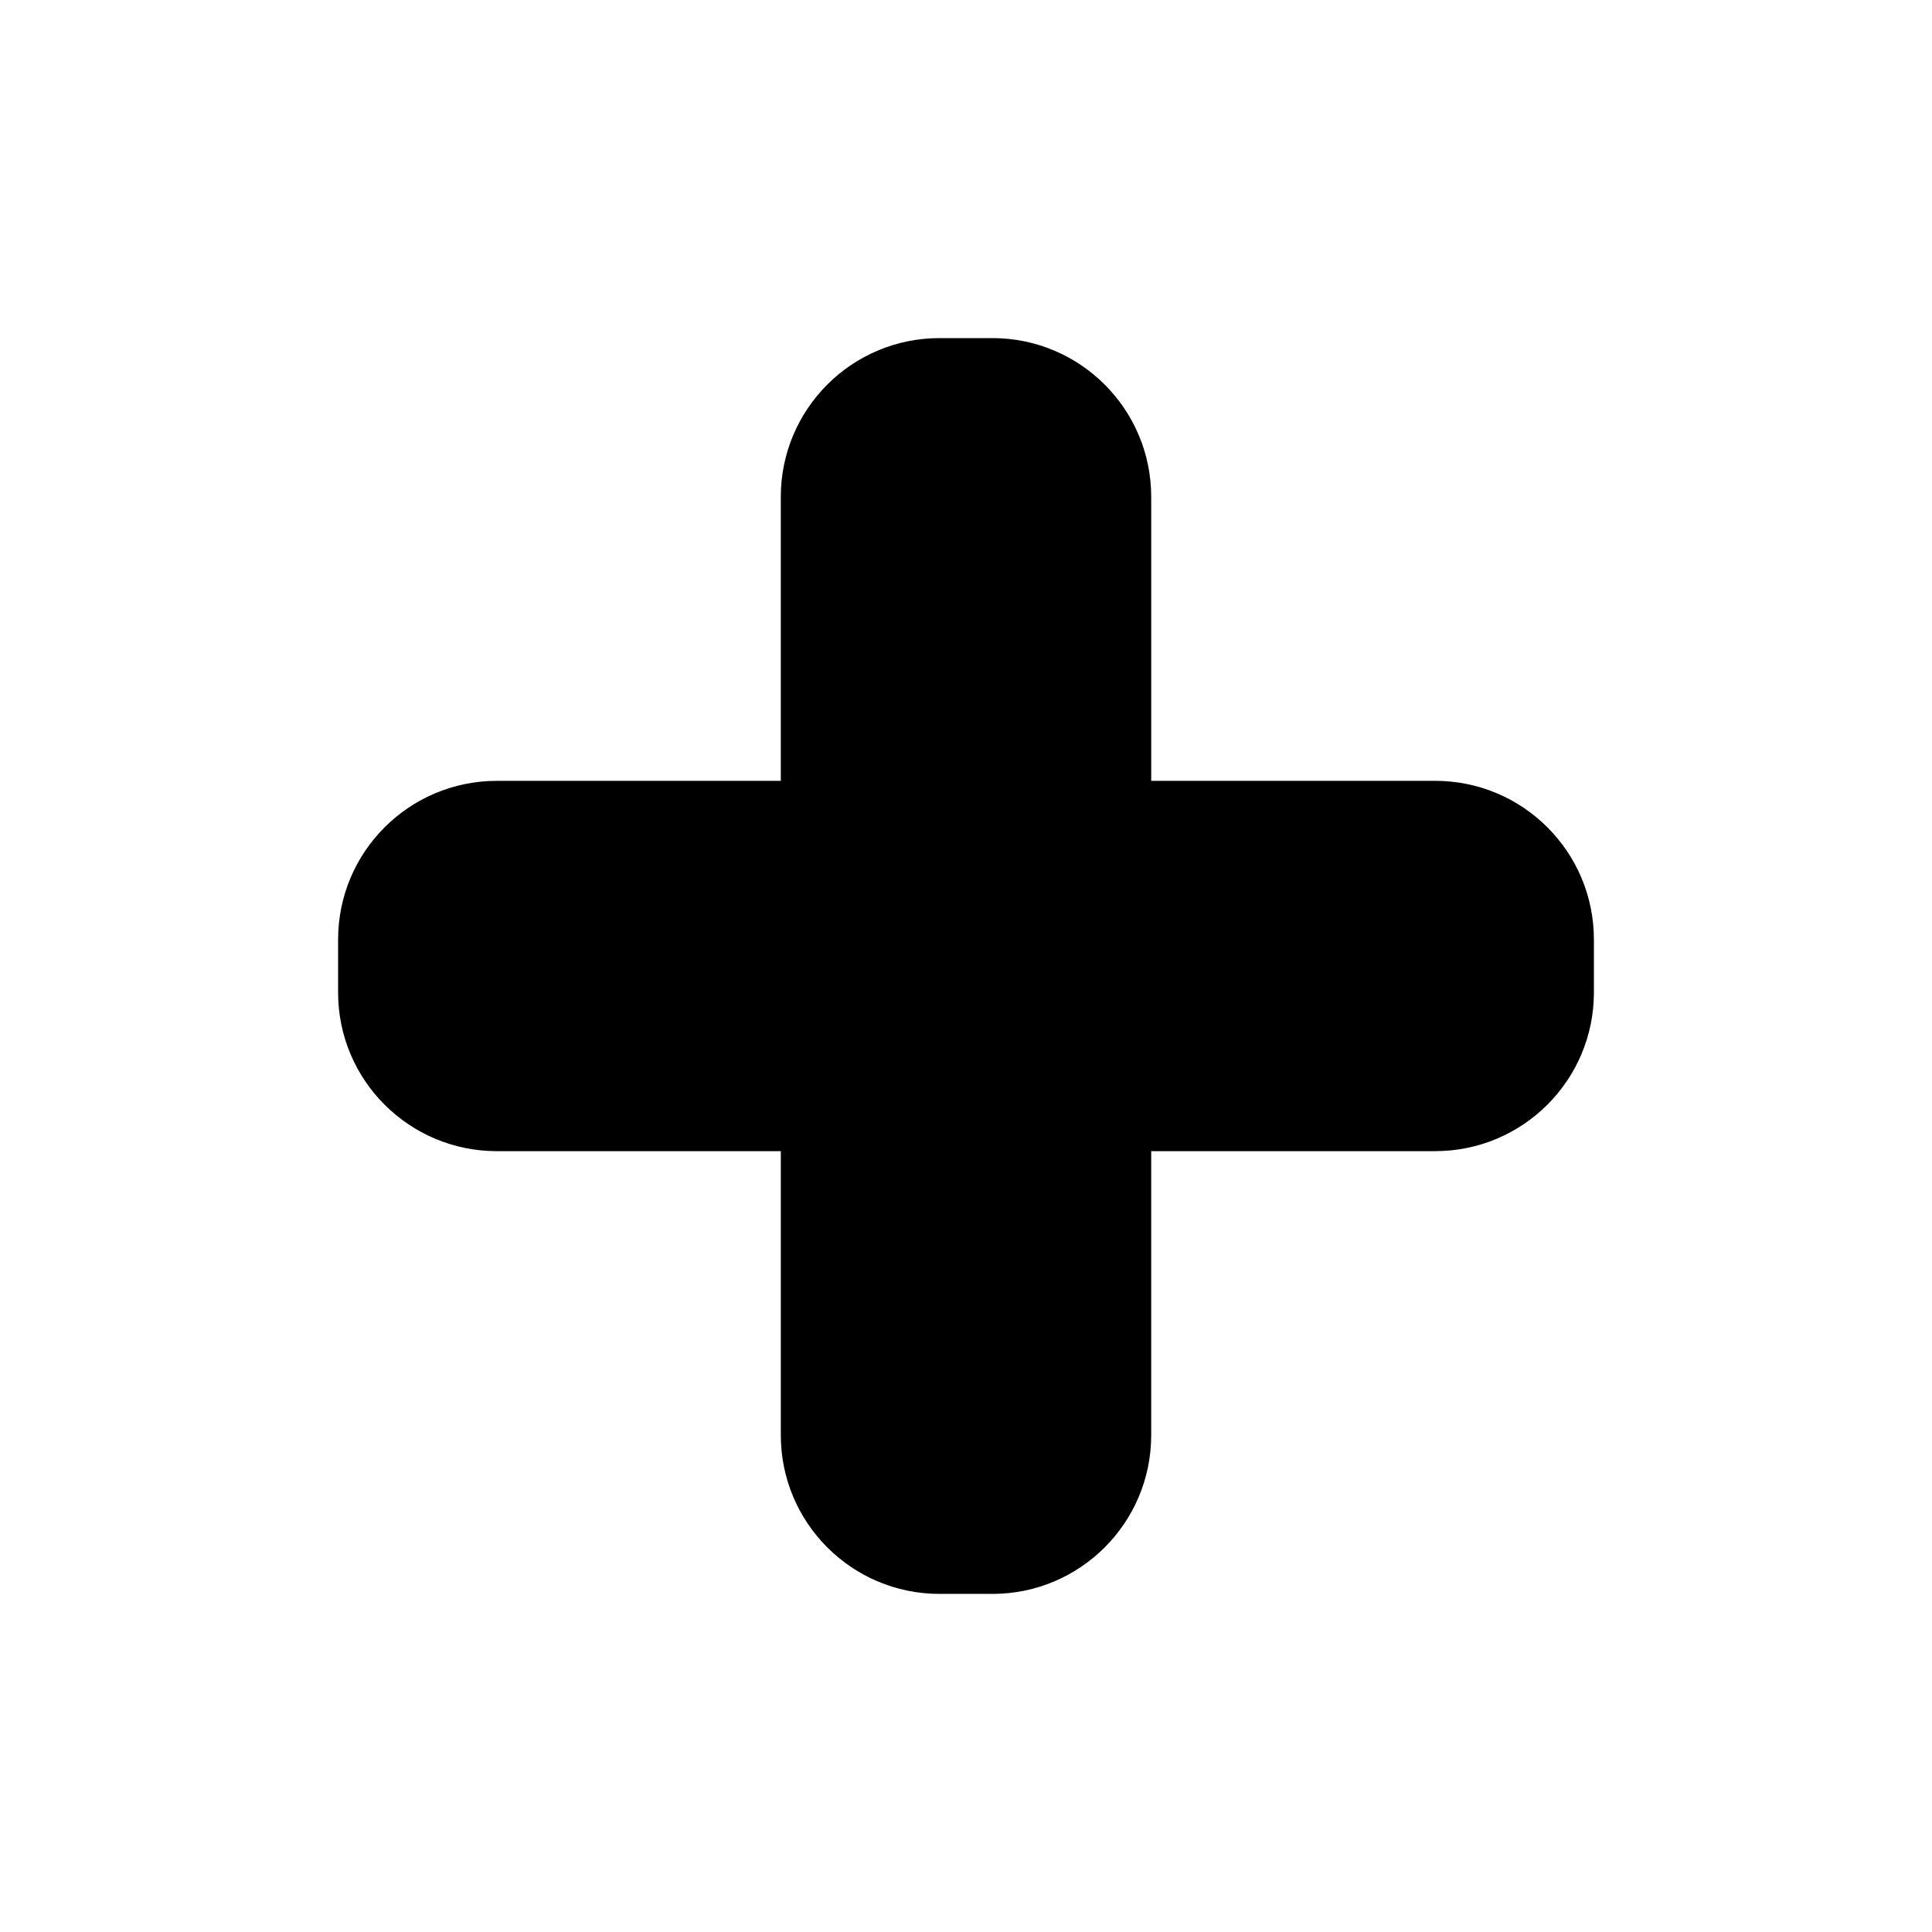 <?xml version="1.0" encoding="UTF-8" standalone="no"?>
<svg
   xmlns:dc="http://purl.org/dc/elements/1.1/"
   xmlns:cc="http://creativecommons.org/ns#"
   xmlns:rdf="http://www.w3.org/1999/02/22-rdf-syntax-ns#"
   xmlns:svg="http://www.w3.org/2000/svg"
   xmlns="http://www.w3.org/2000/svg"
   xmlns:sodipodi="http://sodipodi.sourceforge.net/DTD/sodipodi-0.dtd"
   xmlns:inkscape="http://www.inkscape.org/namespaces/inkscape"
   version="1.1"
   id="Your_Icon"
   x="0px"
   y="0px"
   width="100px"
   height="100px"
   viewBox="0 0 100 100"
   enable-background="new 0 0 100 100"
   xml:space="preserve"
   inkscape:version="0.91 r13725"
   sodipodi:docname="Zusatzprobe.svg"><defs
     id="defs15" /><sodipodi:namedview
     pagecolor="#ffffff"
     bordercolor="#666666"
     borderopacity="1"
     objecttolerance="10"
     gridtolerance="10"
     guidetolerance="10"
     inkscape:pageopacity="0"
     inkscape:pageshadow="2"
     inkscape:window-width="1127"
     inkscape:window-height="769"
     id="namedview13"
     showgrid="false"
     inkscape:zoom="5.4114063"
     inkscape:cx="26.900644"
     inkscape:cy="50"
     inkscape:window-x="0"
     inkscape:window-y="0"
     inkscape:window-maximized="0"
     inkscape:current-layer="Your_Icon" /><g
     id="g3"><g
       id="g5"><g
         id="g7" /></g><g
       id="g9" /></g><path
     d="m 82.5,48.631 0,2.742 c 0,4.532 -3.678,8.21 -8.215,8.21 l -14.699,0 0,14.701 c 0,4.538 -3.68,8.216 -8.217,8.216 l -2.739,0 c -4.538,0 -8.215,-3.678 -8.215,-8.215 l 0,-14.701 -14.699,0 C 21.178,59.584 17.5,55.906 17.5,51.374 l 0,-2.742 c 0,-4.538 3.678,-8.215 8.215,-8.215 l 14.699,0 0,-14.701 C 40.414,21.178 44.092,17.5 48.629,17.5 l 2.739,0 c 4.538,0 8.218,3.678 8.218,8.215 l 0,14.701 14.699,0 c 4.536,0 8.215,3.678 8.215,8.215 z"
     id="path11"
     inkscape:connector-curvature="0" /></svg>